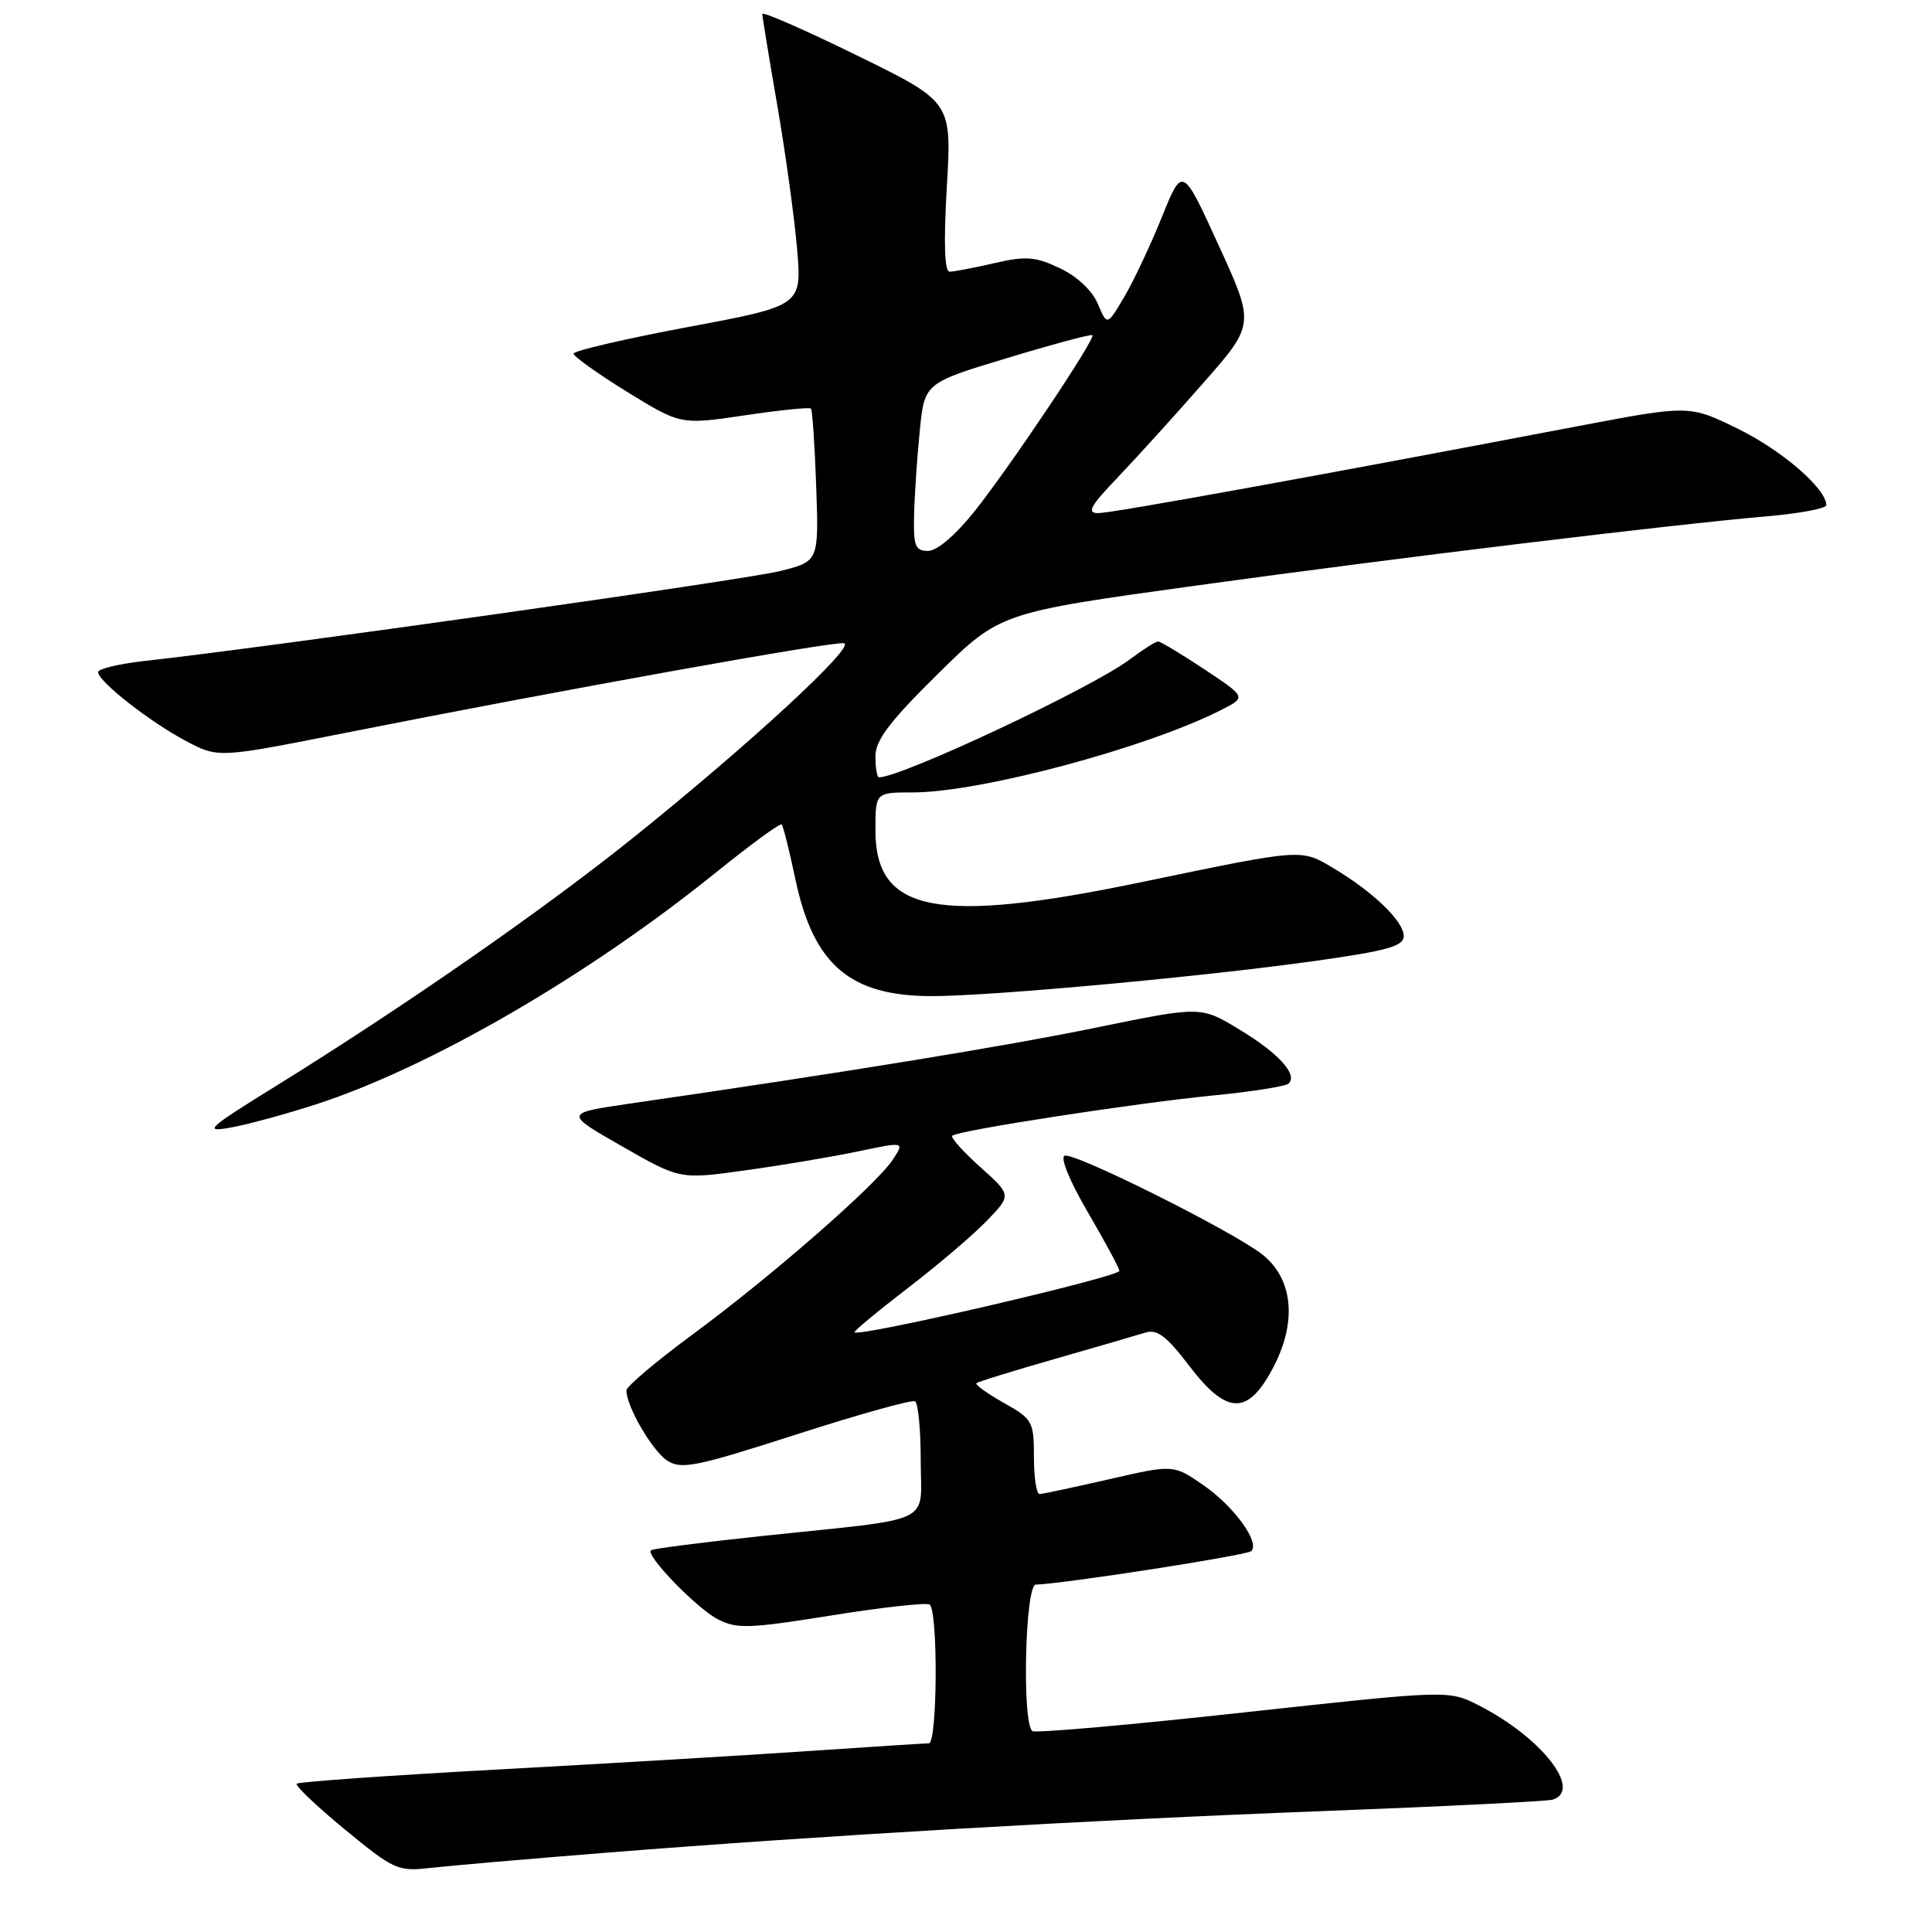 <?xml version="1.0" encoding="UTF-8" standalone="no"?>
<!DOCTYPE svg PUBLIC "-//W3C//DTD SVG 1.1//EN" "http://www.w3.org/Graphics/SVG/1.1/DTD/svg11.dtd" >
<svg xmlns="http://www.w3.org/2000/svg" xmlns:xlink="http://www.w3.org/1999/xlink" version="1.1" viewBox="0 0 256 256">
 <g >
 <path fill="currentColor"
d=" M 80.00 245.52 C 108.88 243.22 143.85 241.18 175.50 239.97 C 191.45 239.36 205.06 238.68 205.75 238.46 C 209.72 237.19 204.24 230.20 195.96 225.98 C 191.97 223.94 191.97 223.94 164.79 226.91 C 149.85 228.55 137.25 229.66 136.81 229.38 C 135.40 228.51 135.82 210.00 137.25 209.97 C 140.87 209.87 165.25 206.09 165.80 205.53 C 166.97 204.36 163.53 199.62 159.48 196.81 C 155.50 194.05 155.50 194.05 147.00 196.00 C 142.32 197.07 138.16 197.96 137.75 197.97 C 137.34 197.99 137.00 195.78 137.00 193.06 C 137.00 188.35 136.82 188.03 133.01 185.89 C 130.82 184.65 129.18 183.48 129.38 183.29 C 129.57 183.09 134.24 181.65 139.76 180.07 C 145.27 178.49 150.67 176.92 151.76 176.58 C 153.32 176.08 154.58 177.04 157.61 181.02 C 162.62 187.59 165.43 187.58 168.81 181.00 C 171.87 175.05 171.30 169.45 167.31 166.26 C 163.50 163.22 142.44 152.69 141.08 153.14 C 140.45 153.35 141.72 156.47 144.07 160.50 C 146.32 164.35 148.24 167.90 148.33 168.39 C 148.48 169.16 113.95 177.18 113.23 176.54 C 113.09 176.41 116.24 173.79 120.23 170.72 C 124.23 167.66 128.97 163.62 130.77 161.75 C 134.04 158.36 134.04 158.36 129.89 154.64 C 127.61 152.59 125.94 150.73 126.18 150.49 C 126.86 149.80 150.56 146.15 160.79 145.15 C 165.91 144.65 170.39 143.94 170.76 143.57 C 171.97 142.36 169.41 139.55 164.22 136.41 C 159.12 133.32 159.12 133.32 145.31 136.15 C 133.13 138.65 111.96 142.10 83.61 146.21 C 74.73 147.50 74.73 147.50 82.42 151.89 C 90.11 156.29 90.11 156.29 98.80 155.07 C 103.59 154.41 110.28 153.28 113.68 152.57 C 119.87 151.27 119.87 151.27 118.30 153.66 C 116.12 156.99 102.20 169.14 91.75 176.84 C 86.94 180.39 83.00 183.72 83.00 184.24 C 83.00 186.35 86.42 192.23 88.40 193.53 C 90.27 194.75 92.17 194.37 105.50 190.08 C 113.75 187.42 120.84 185.44 121.25 185.68 C 121.66 185.92 122.00 189.45 122.00 193.51 C 122.00 202.16 124.28 201.07 101.06 203.52 C 93.11 204.36 86.45 205.22 86.25 205.42 C 85.54 206.13 92.32 213.11 95.11 214.56 C 97.62 215.86 99.28 215.80 110.14 214.06 C 116.86 212.98 122.72 212.33 123.17 212.61 C 124.31 213.31 124.22 231.00 123.08 231.00 C 122.57 231.00 115.49 231.46 107.33 232.01 C 99.17 232.57 80.63 233.67 66.13 234.46 C 51.63 235.25 39.57 236.10 39.32 236.35 C 39.07 236.59 41.94 239.32 45.69 242.41 C 52.18 247.75 52.71 248.00 57.00 247.51 C 59.48 247.23 69.83 246.33 80.00 245.52 Z  M 41.88 146.33 C 56.98 141.43 77.92 129.29 94.85 115.62 C 99.45 111.91 103.37 109.04 103.58 109.25 C 103.78 109.45 104.59 112.69 105.38 116.44 C 107.77 127.84 112.62 132.00 123.50 131.99 C 131.37 131.99 159.41 129.41 174.25 127.33 C 183.84 125.98 186.00 125.38 186.00 124.03 C 186.00 122.08 182.01 118.22 176.71 115.05 C 172.35 112.45 172.76 112.42 151.29 116.88 C 124.17 122.52 116.00 120.93 116.00 110.05 C 116.00 105.00 116.00 105.00 120.93 105.00 C 129.89 105.00 151.91 99.11 161.82 94.07 C 165.15 92.38 165.15 92.38 159.59 88.69 C 156.53 86.66 153.77 85.00 153.45 85.00 C 153.13 85.00 151.43 86.08 149.68 87.39 C 144.67 91.16 119.47 103.00 116.47 103.00 C 116.21 103.00 116.00 101.75 116.00 100.23 C 116.00 98.08 117.86 95.62 124.25 89.32 C 132.50 81.18 132.50 81.18 158.50 77.59 C 185.78 73.83 221.11 69.55 234.25 68.40 C 238.51 68.03 242.00 67.37 242.00 66.94 C 242.00 64.77 236.16 59.71 230.37 56.86 C 223.86 53.66 223.86 53.66 209.18 56.45 C 174.37 63.09 147.36 67.99 145.54 67.99 C 143.95 68.00 144.44 67.09 148.11 63.25 C 150.60 60.64 155.71 55.01 159.45 50.74 C 166.27 42.97 166.27 42.97 161.47 32.49 C 156.68 22.01 156.68 22.01 153.96 28.75 C 152.46 32.46 150.22 37.23 148.97 39.34 C 146.70 43.18 146.70 43.18 145.47 40.26 C 144.73 38.51 142.73 36.62 140.44 35.54 C 137.19 34.00 135.95 33.90 131.75 34.87 C 129.05 35.49 126.39 36.00 125.83 36.00 C 125.15 36.00 125.03 32.18 125.46 24.75 C 126.12 13.50 126.12 13.50 113.56 7.35 C 106.65 3.96 101.00 1.49 101.01 1.85 C 101.01 2.21 101.91 7.68 103.00 14.00 C 104.09 20.32 105.27 28.88 105.62 33.00 C 106.25 40.51 106.25 40.51 91.12 43.34 C 82.81 44.90 76.00 46.49 76.00 46.86 C 76.00 47.23 79.19 49.51 83.09 51.92 C 90.19 56.29 90.19 56.29 98.65 55.04 C 103.30 54.34 107.27 53.94 107.46 54.14 C 107.64 54.34 107.96 58.97 108.15 64.44 C 108.50 74.37 108.50 74.37 103.41 75.66 C 98.87 76.81 35.15 85.83 19.25 87.57 C 15.81 87.95 13.00 88.62 13.00 89.06 C 13.00 90.28 19.82 95.63 24.63 98.18 C 28.92 100.45 28.92 100.45 45.71 97.12 C 74.19 91.47 110.43 84.95 111.83 85.23 C 113.48 85.56 99.27 98.67 83.94 110.97 C 72.00 120.56 53.53 133.39 36.50 143.94 C 27.49 149.52 26.90 150.06 30.50 149.42 C 32.70 149.04 37.82 147.64 41.88 146.33 Z  M 121.12 68.25 C 121.18 65.64 121.52 60.63 121.87 57.13 C 122.50 50.75 122.50 50.75 133.47 47.44 C 139.51 45.61 144.58 44.25 144.75 44.41 C 145.20 44.87 133.87 61.80 129.13 67.75 C 126.62 70.90 124.16 73.00 122.98 73.00 C 121.27 73.00 121.02 72.35 121.12 68.25 Z "/>
</g>
</svg>